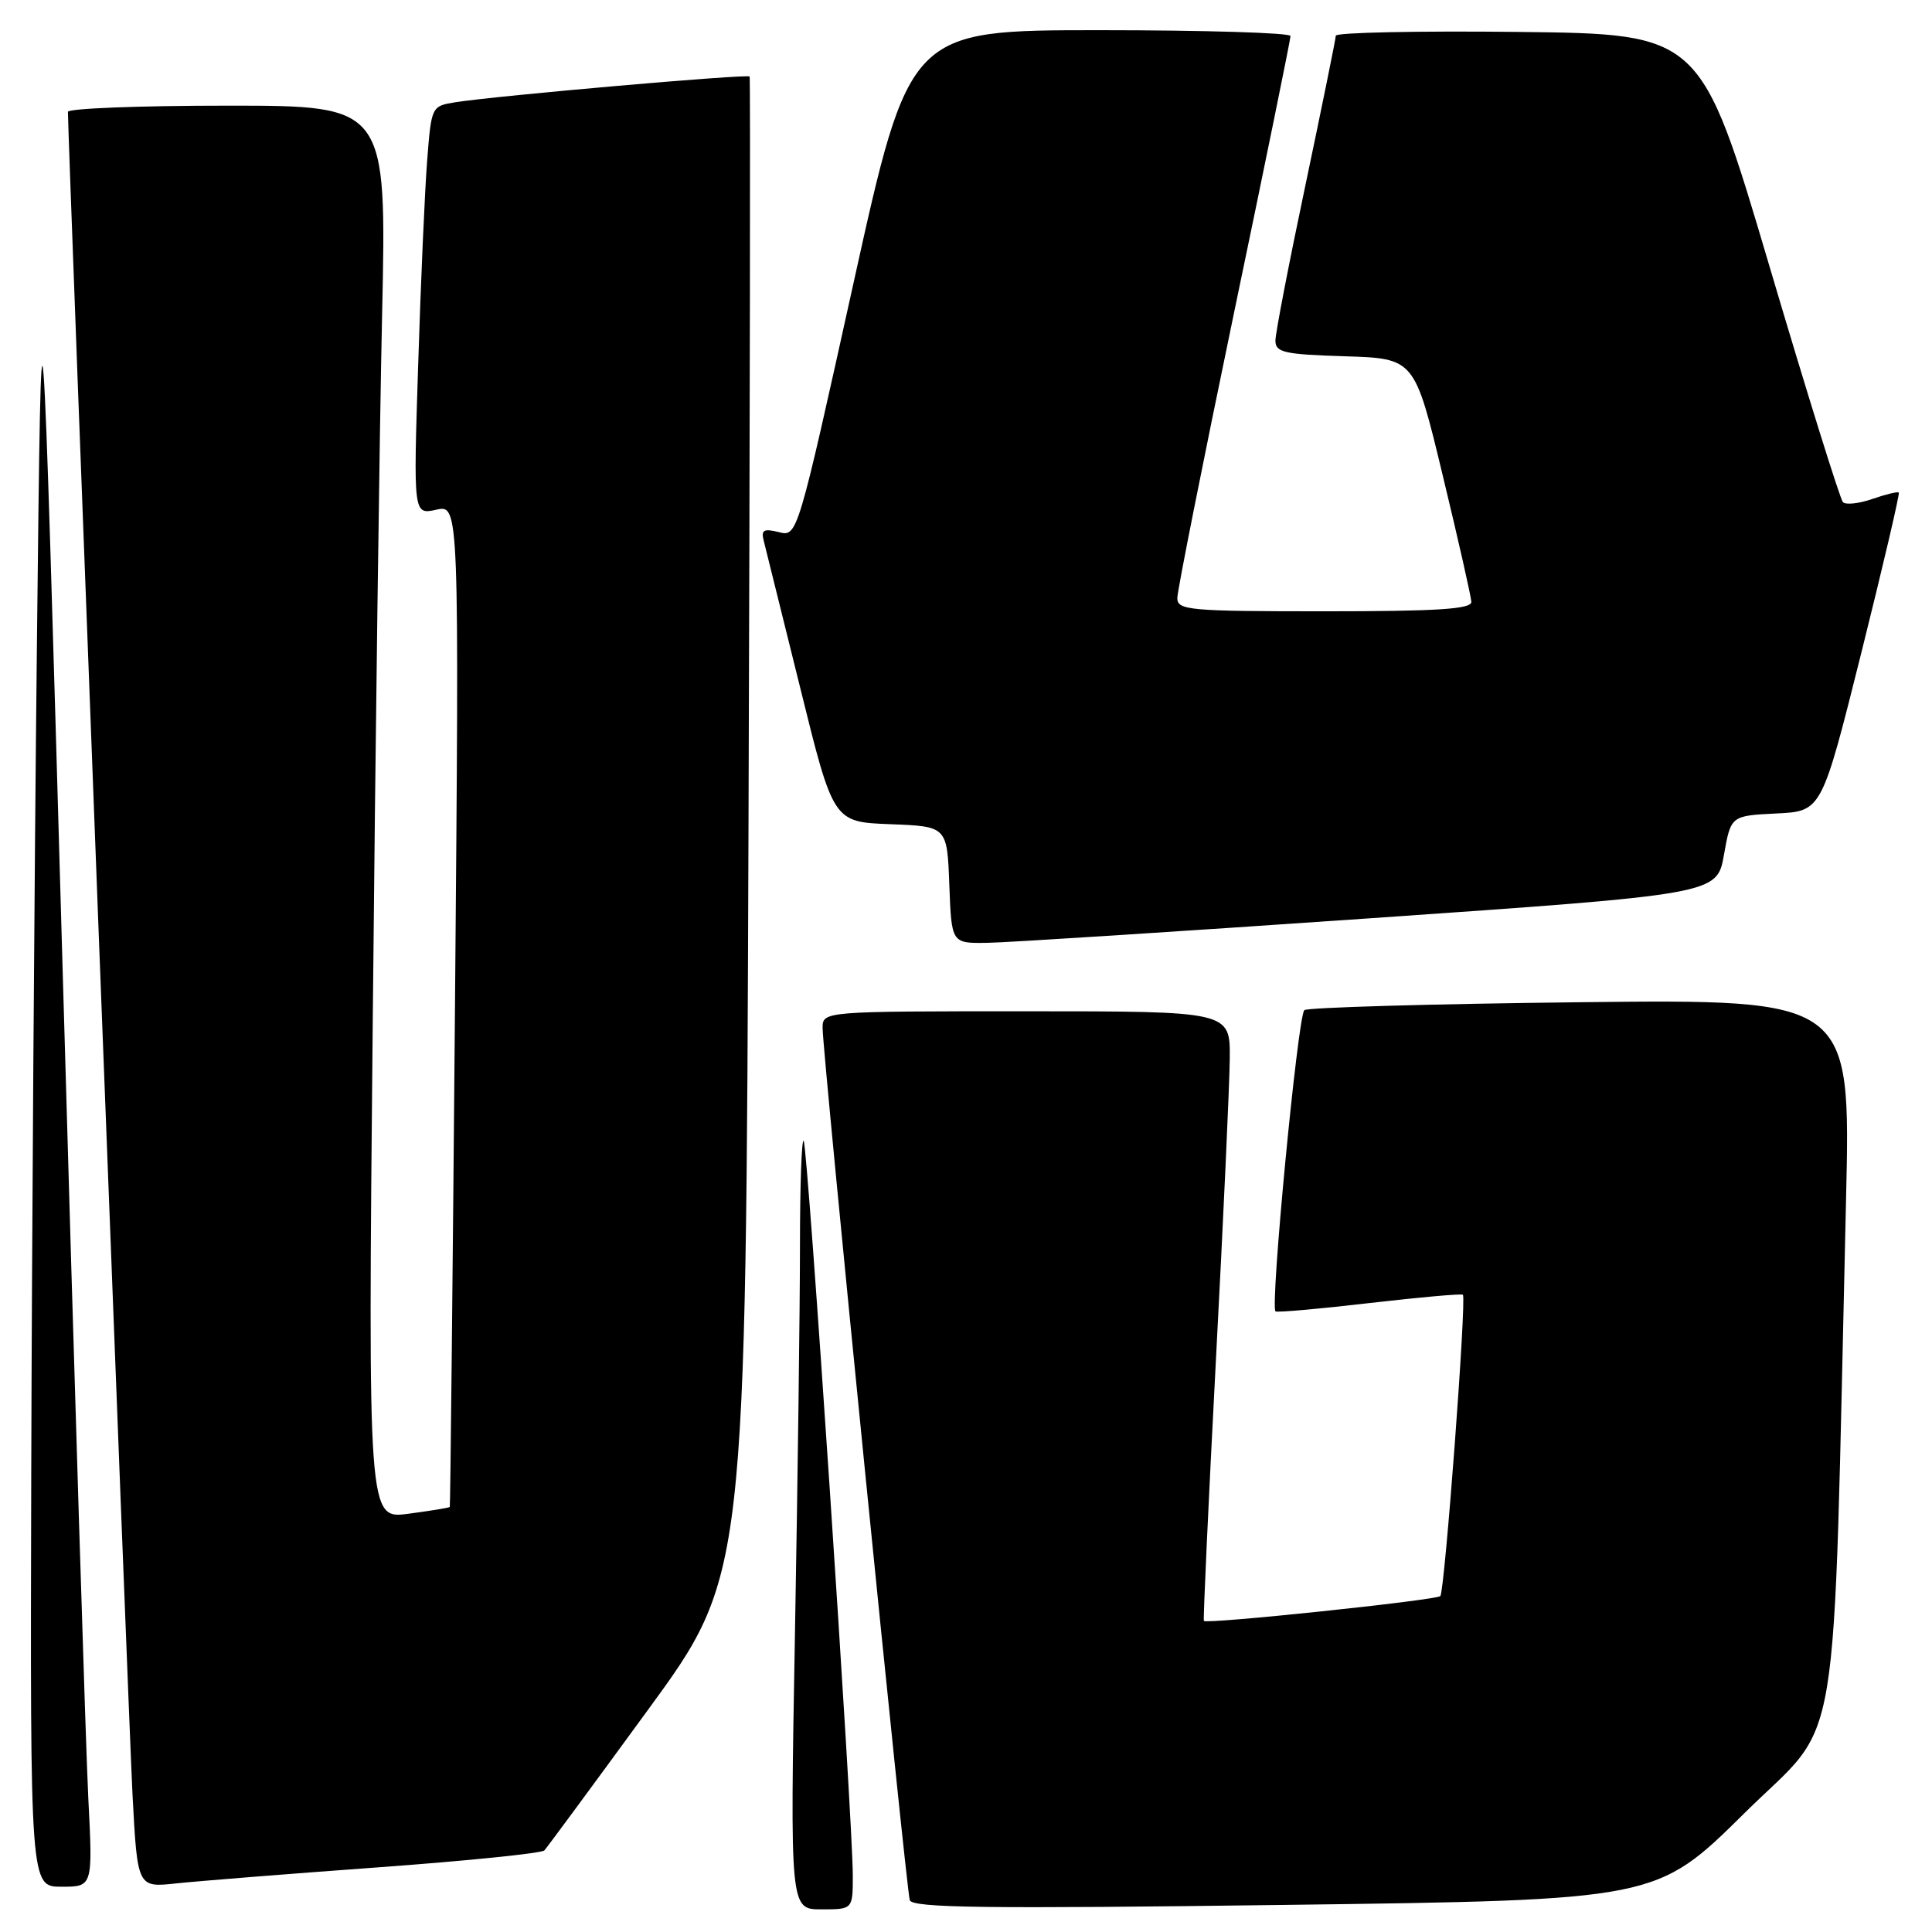 <?xml version="1.0" encoding="UTF-8" standalone="no"?>
<!DOCTYPE svg PUBLIC "-//W3C//DTD SVG 1.1//EN" "http://www.w3.org/Graphics/SVG/1.1/DTD/svg11.dtd" >
<svg xmlns="http://www.w3.org/2000/svg" xmlns:xlink="http://www.w3.org/1999/xlink" version="1.1" viewBox="0 0 256 256">
 <g >
 <path fill="currentColor"
d=" M 113.00 248.51 C 113.00 241.12 107.02 151.69 106.49 151.16 C 106.22 150.89 106.00 157.15 106.00 165.08 C 106.00 173.01 105.70 196.04 105.34 216.25 C 104.68 253.00 104.68 253.00 108.84 253.00 C 113.00 253.00 113.00 253.00 113.00 248.51 Z  M 231.14 240.26 C 244.17 227.37 242.81 235.59 244.61 158.95 C 245.23 132.40 245.23 132.40 209.37 132.80 C 189.64 133.02 173.20 133.50 172.83 133.85 C 171.95 134.72 168.25 173.42 169.02 173.77 C 169.35 173.92 174.99 173.42 181.56 172.65 C 188.13 171.89 193.65 171.40 193.84 171.56 C 194.35 171.99 191.43 210.90 190.85 211.49 C 190.29 212.04 159.86 215.24 159.52 214.78 C 159.41 214.63 160.12 199.20 161.10 180.50 C 162.09 161.80 162.92 143.69 162.95 140.25 C 163.00 134.00 163.00 134.00 136.00 134.00 C 109.00 134.00 109.00 134.00 109.00 136.23 C 109.00 139.55 120.07 250.29 120.55 251.78 C 120.88 252.81 130.64 252.93 170.23 252.41 C 219.50 251.77 219.50 251.77 231.14 240.26 Z  M 11.70 238.25 C 11.37 231.79 9.84 182.40 8.30 128.50 C 5.50 30.50 5.50 30.50 4.89 85.50 C 4.56 115.75 4.22 165.14 4.14 195.25 C 4.00 250.00 4.00 250.00 8.15 250.00 C 12.30 250.00 12.30 250.00 11.70 238.25 Z  M 50.00 247.44 C 61.83 246.58 71.78 245.57 72.13 245.19 C 72.48 244.81 78.63 236.47 85.79 226.66 C 98.83 208.83 98.83 208.83 99.18 109.66 C 99.37 55.12 99.44 10.34 99.33 10.14 C 99.11 9.77 65.82 12.68 60.33 13.55 C 57.18 14.06 57.16 14.09 56.60 21.28 C 56.29 25.25 55.75 37.43 55.41 48.35 C 54.77 68.21 54.77 68.21 57.81 67.54 C 60.85 66.87 60.85 66.87 60.29 133.19 C 59.98 169.66 59.67 199.58 59.60 199.68 C 59.52 199.79 57.05 200.19 54.11 200.58 C 48.76 201.29 48.76 201.29 49.39 135.40 C 49.73 99.15 50.29 57.01 50.63 41.75 C 51.24 14.00 51.24 14.00 30.12 14.00 C 18.50 14.00 9.00 14.37 9.00 14.82 C 9.00 18.34 17.06 228.23 17.56 237.81 C 18.21 250.12 18.21 250.12 23.35 249.56 C 26.18 249.26 38.17 248.30 50.00 247.44 Z  M 181.50 121.68 C 227.50 118.49 227.50 118.49 228.43 113.29 C 229.35 108.09 229.35 108.09 235.37 107.79 C 241.38 107.50 241.38 107.50 246.63 86.52 C 249.51 74.98 251.75 65.42 251.60 65.27 C 251.45 65.11 249.88 65.50 248.11 66.11 C 246.34 66.73 244.58 66.92 244.20 66.54 C 243.82 66.15 239.42 52.04 234.43 35.17 C 225.35 4.50 225.35 4.50 201.17 4.23 C 187.88 4.08 177.00 4.31 177.00 4.73 C 176.99 5.15 175.19 14.01 173.00 24.42 C 170.80 34.83 169.00 44.15 169.00 45.13 C 169.00 46.70 170.13 46.96 178.22 47.21 C 187.44 47.50 187.44 47.50 191.17 63.00 C 193.23 71.53 194.93 79.06 194.96 79.75 C 194.99 80.71 190.46 81.00 175.50 81.00 C 157.59 81.00 156.00 80.86 156.00 79.25 C 156.00 78.29 159.38 61.31 163.50 41.52 C 167.63 21.74 171.00 5.20 171.00 4.77 C 171.00 4.35 159.64 4.00 145.75 4.00 C 120.50 4.00 120.50 4.00 113.08 37.57 C 105.66 71.13 105.66 71.13 103.20 70.51 C 101.18 70.01 100.82 70.22 101.21 71.70 C 101.46 72.69 103.64 81.47 106.05 91.21 C 110.42 108.92 110.42 108.92 117.96 109.21 C 125.50 109.50 125.50 109.50 125.79 117.25 C 126.08 125.00 126.08 125.00 130.79 124.93 C 133.38 124.90 156.20 123.43 181.50 121.68 Z "/>
</g>
</svg>